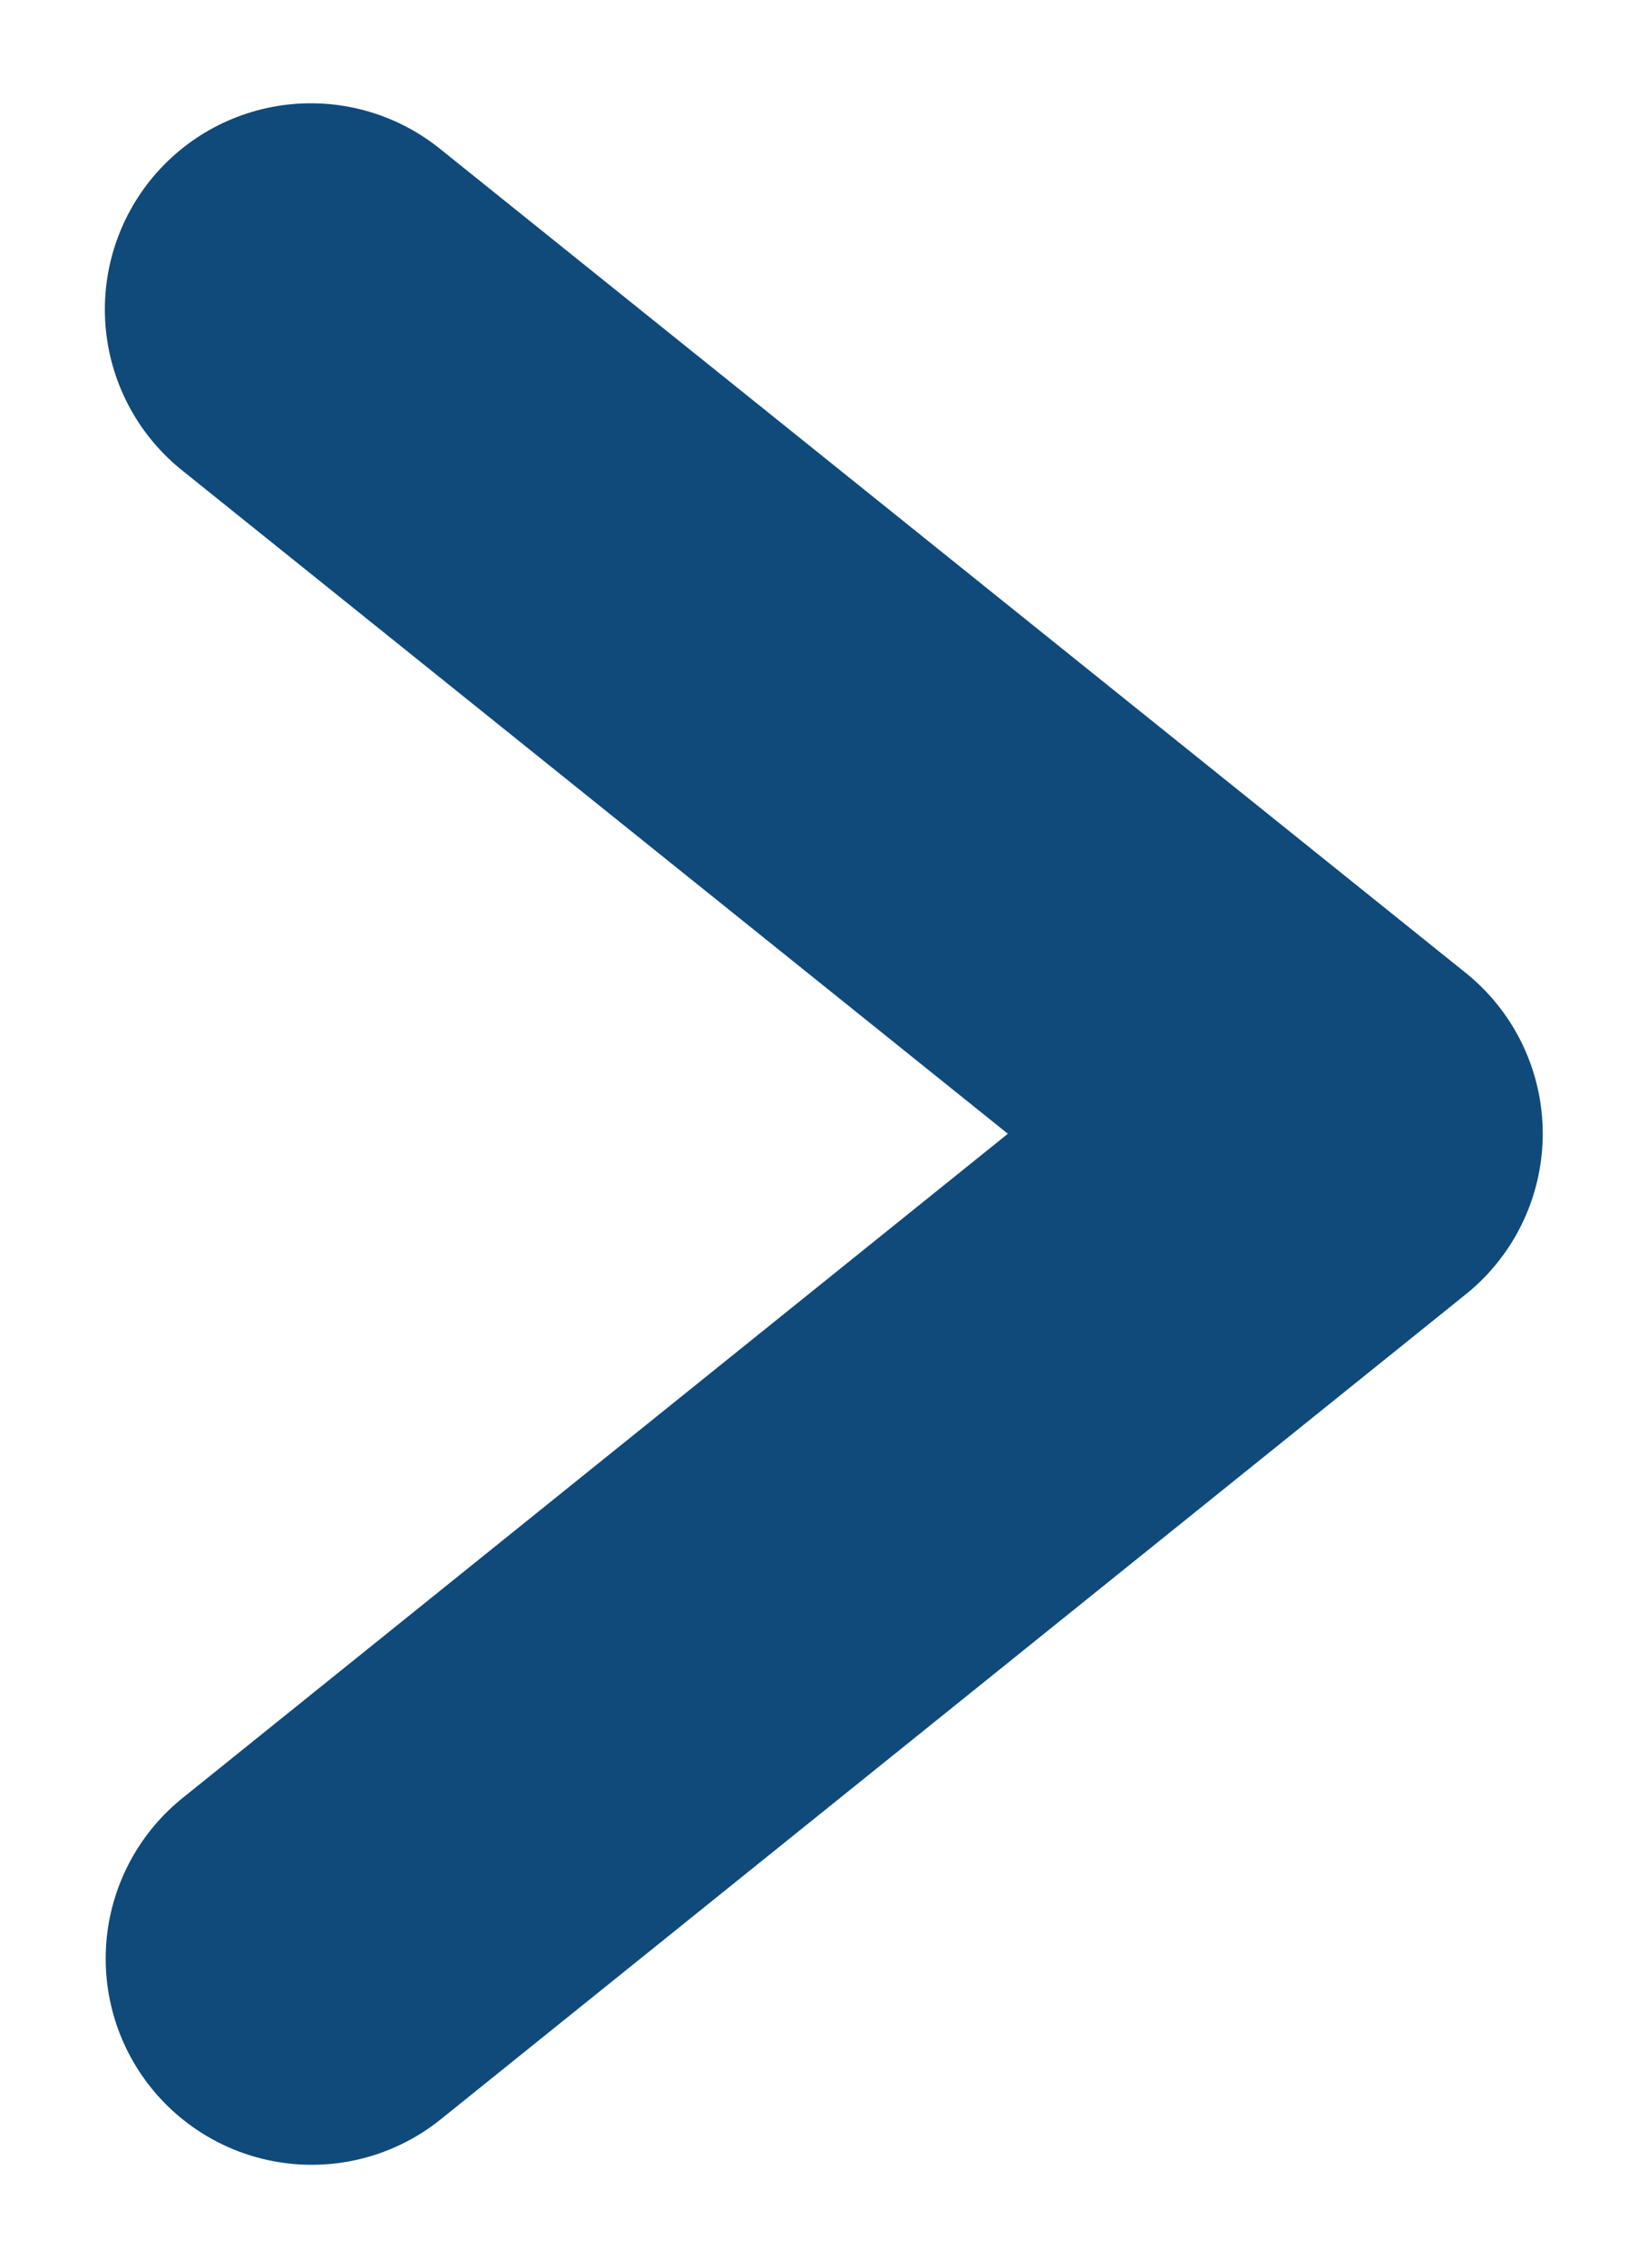 <svg width="8" height="11" viewBox="0 0 8 11" fill="none" xmlns="http://www.w3.org/2000/svg">
    <path d="M1.513 9.501L6.489 5.499L1.509 1.501" stroke="#0F4A7B" stroke-width="2" stroke-linecap="round" stroke-linejoin="round" />
</svg>
    
